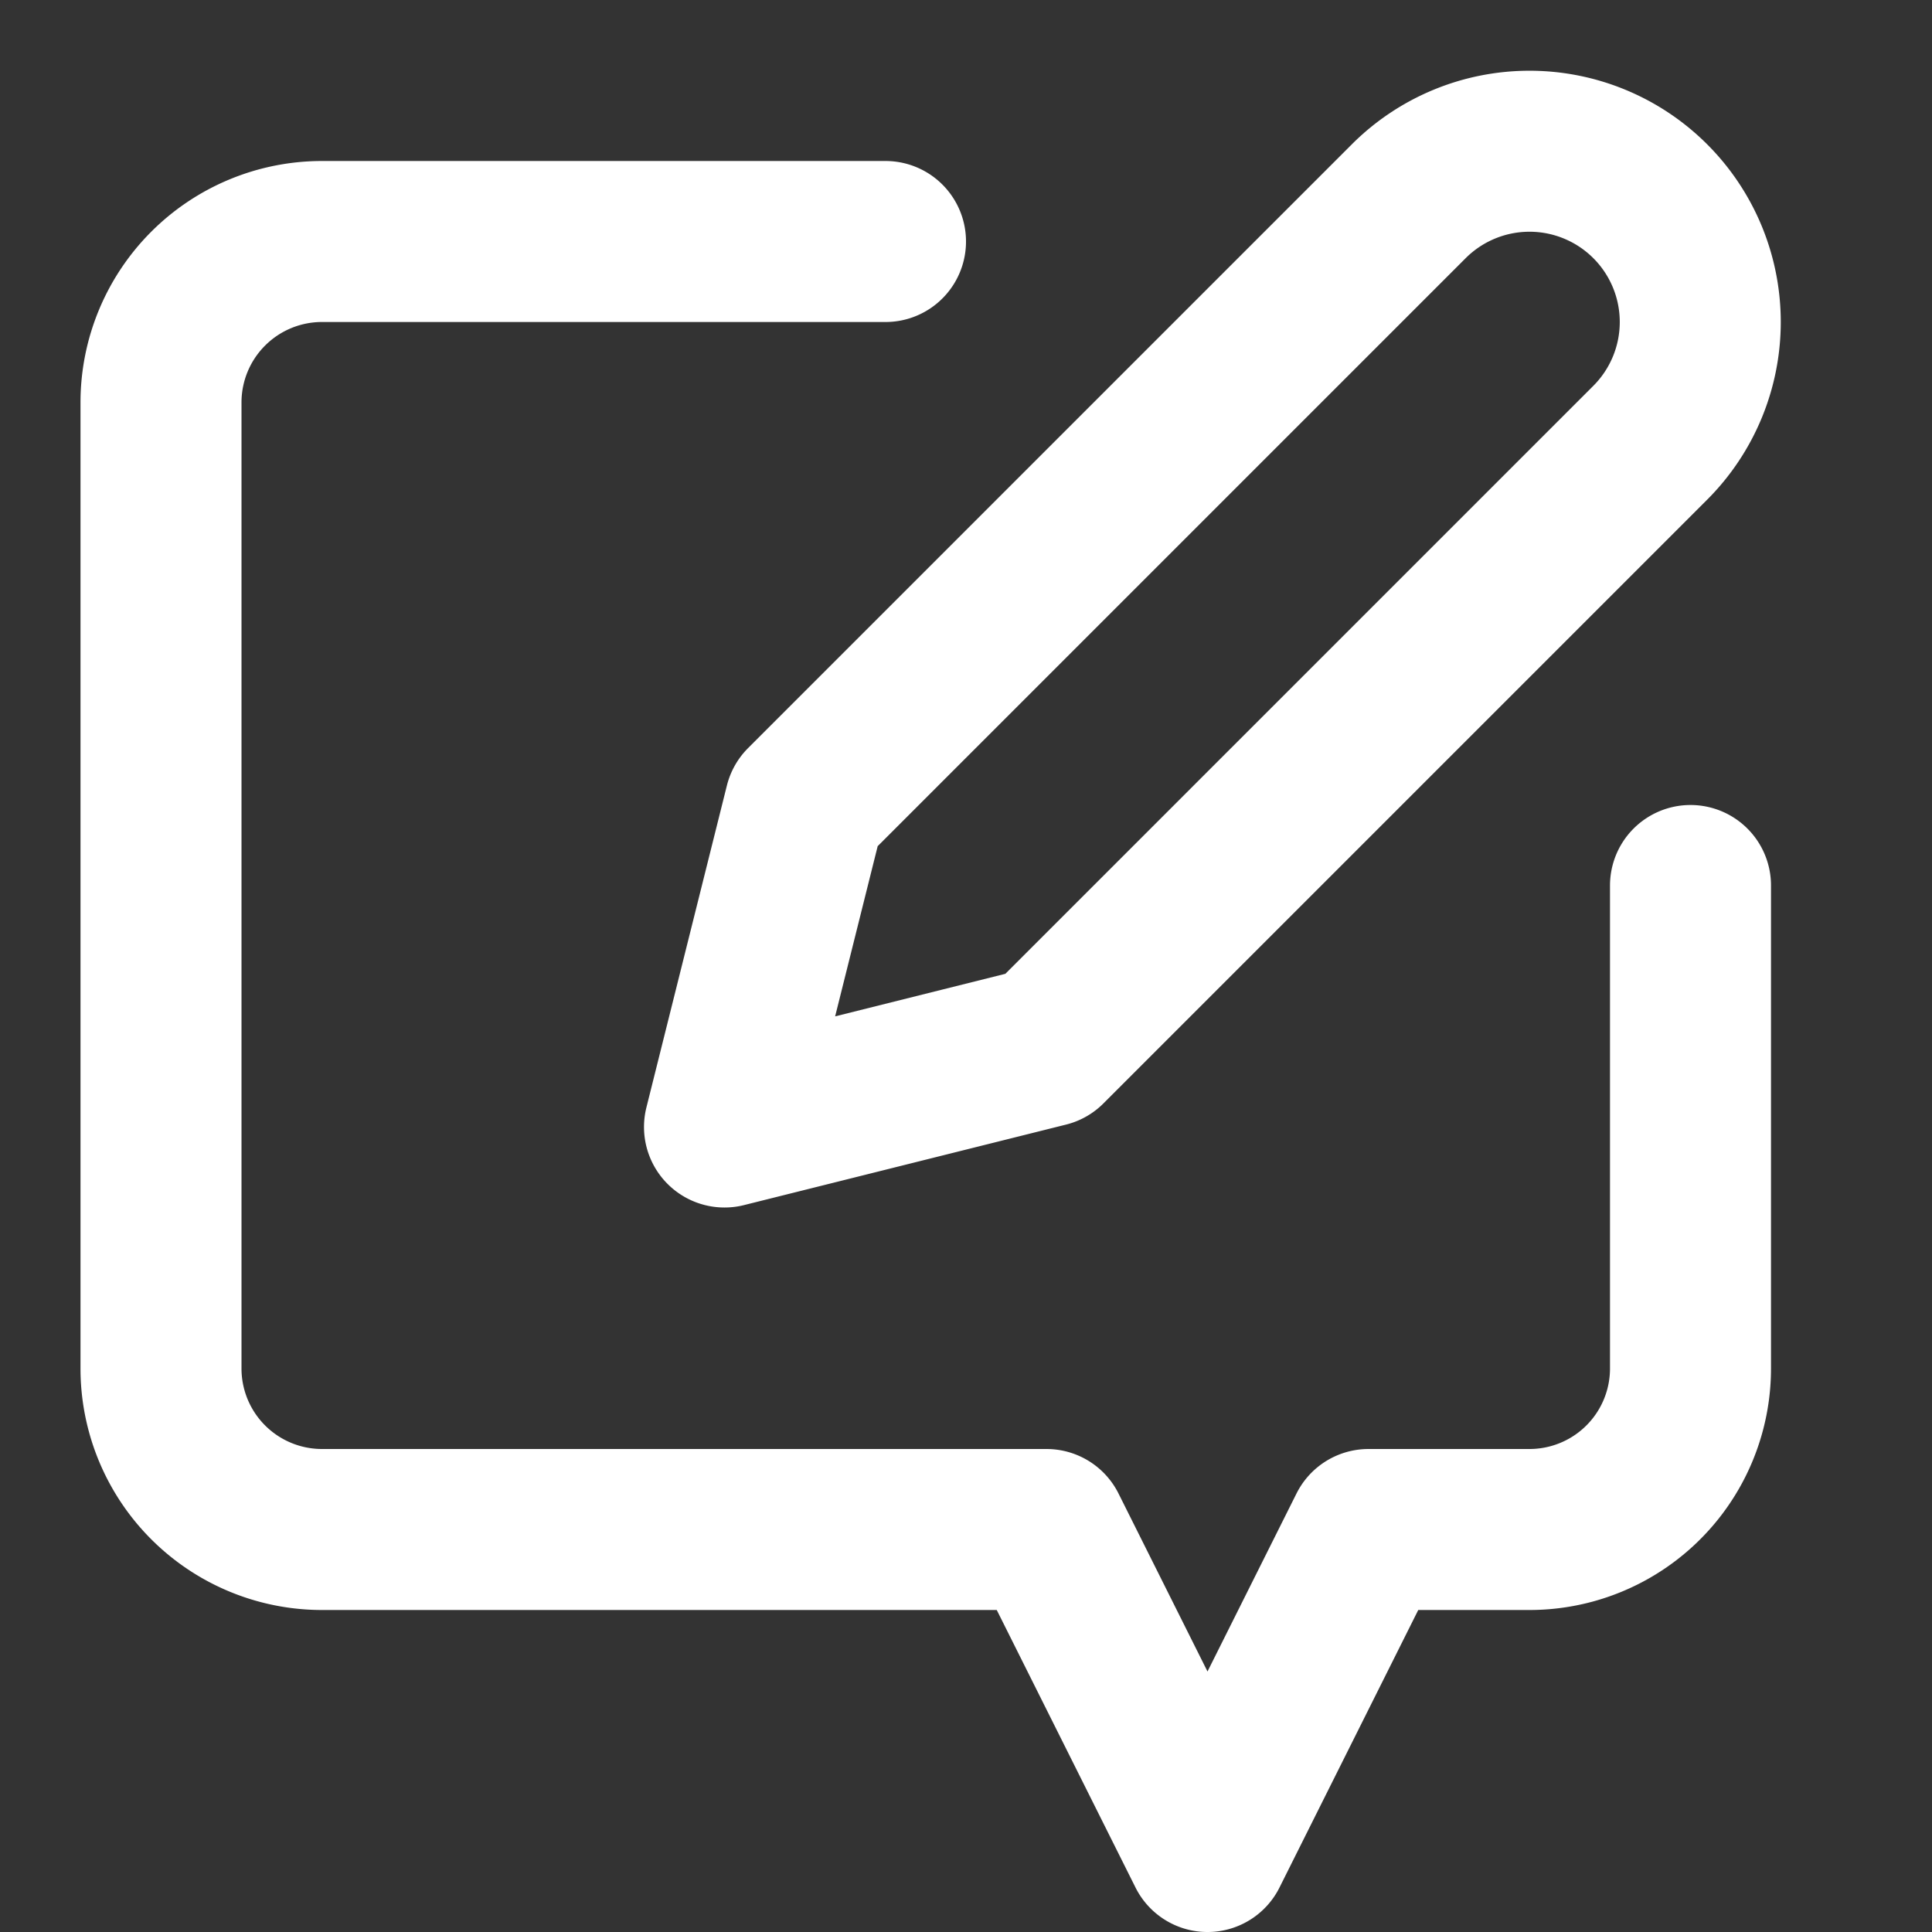 <svg width="24" height="24" xmlns="http://www.w3.org/2000/svg"><rect width="100%" height="100%" fill="#333333" stroke="none"/><g stroke="#FFFFFF" stroke-width="2" fill="none" fill-rule="evenodd" stroke-linecap="round" stroke-linejoin="round"><path d="M11 3H4a2 2 0 0 0-2 2v12a2 2 0 0 0 2 2h9l2 4 2-4h2a2 2 0 0 0 2-2v-6"/><path d="M17.5 2.5a2.121 2.121 0 0 1 3 3L13 13l-4 1 1-4 7.5-7.5Z"/></g></svg>